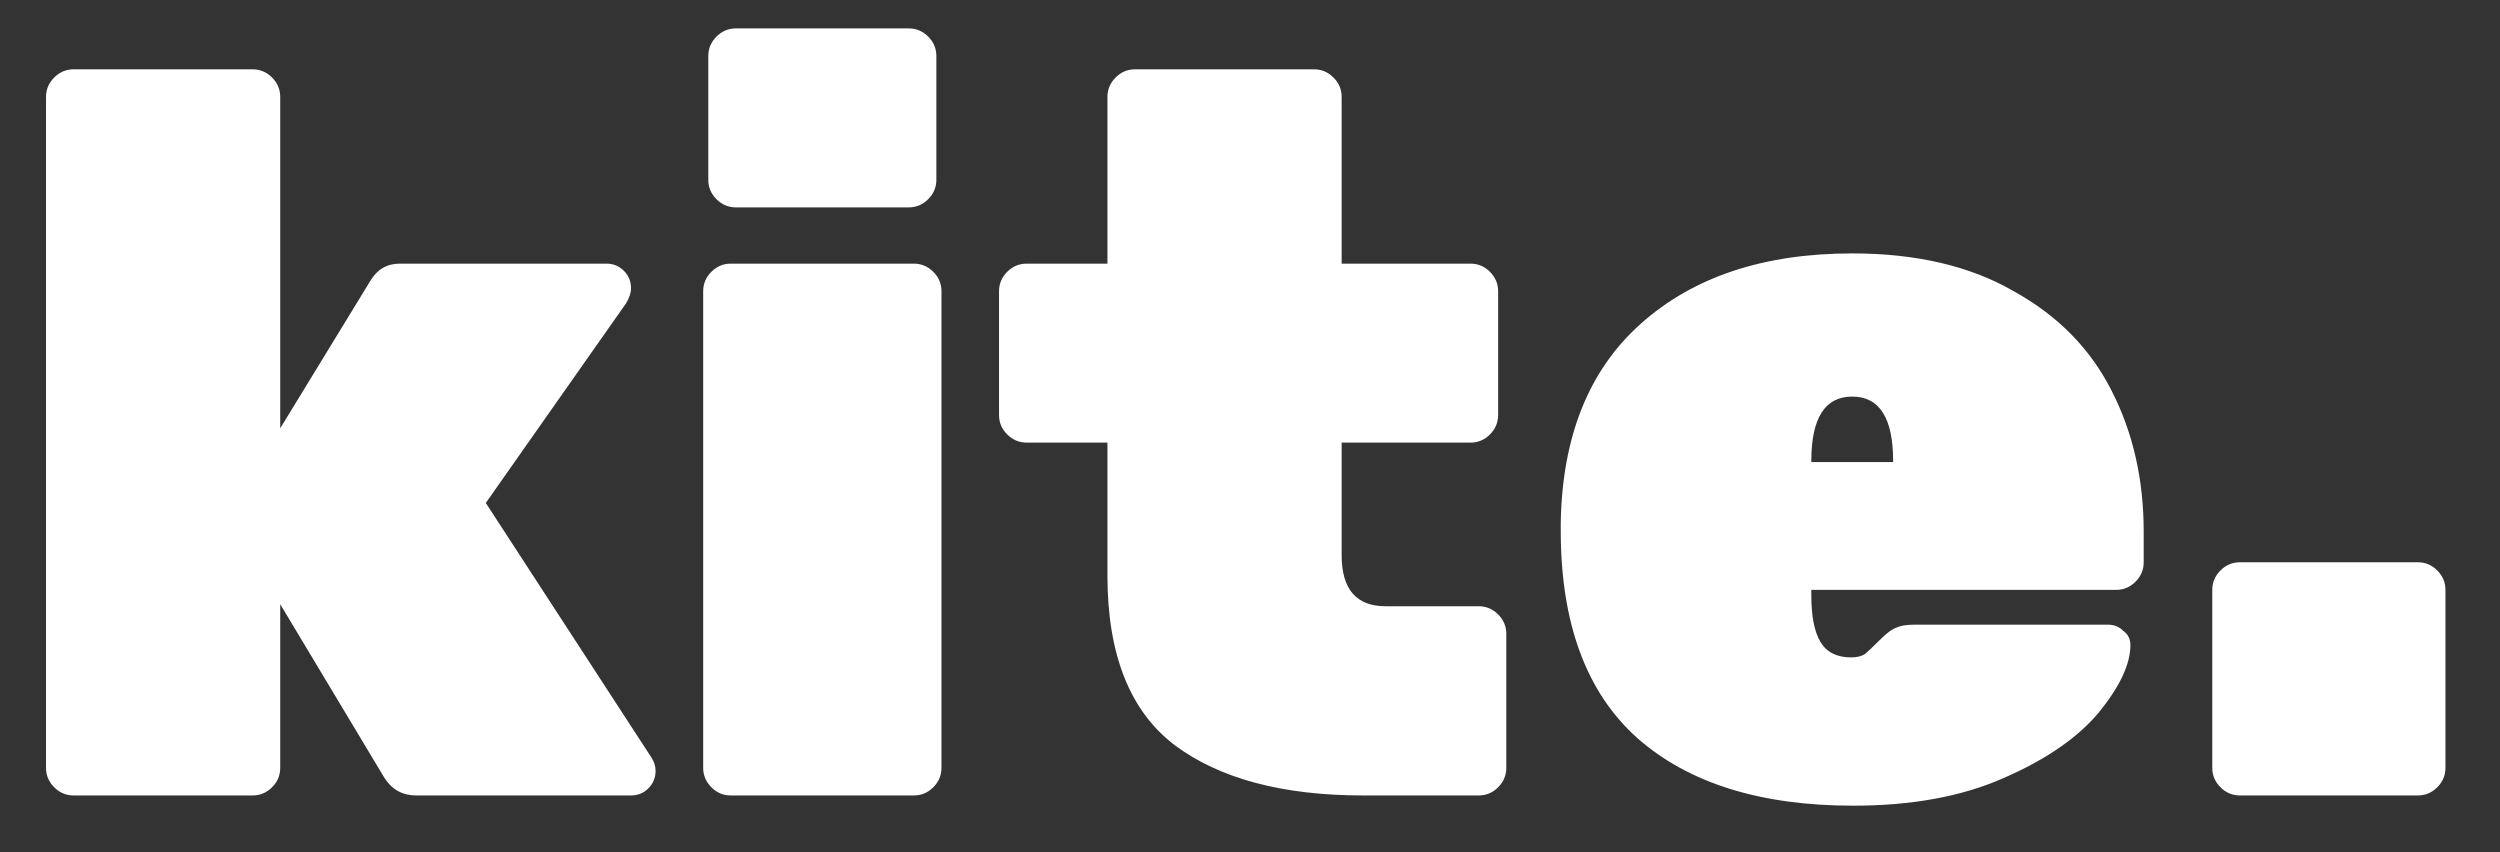 <svg width="44" height="15" viewBox="0 0 44 15" fill="none" xmlns="http://www.w3.org/2000/svg">
<rect x="0" y="0" width="44" height="15" fill="#333333" stroke="none"/>
<path d="M1.296 14C1.164 14 1.05 13.952 0.954 13.856C0.858 13.76 0.81 13.646 0.81 13.514V1.706C0.81 1.574 0.858 1.46 0.954 1.364C1.05 1.268 1.164 1.22 1.296 1.22H4.446C4.578 1.22 4.692 1.268 4.788 1.364C4.884 1.46 4.932 1.574 4.932 1.706V7.538L6.516 4.946C6.636 4.742 6.81 4.64 7.038 4.64H10.674C10.794 4.64 10.896 4.682 10.98 4.766C11.064 4.85 11.106 4.952 11.106 5.072C11.106 5.156 11.076 5.246 11.016 5.342L8.55 8.852L11.466 13.334C11.514 13.406 11.538 13.484 11.538 13.568C11.538 13.688 11.496 13.79 11.412 13.874C11.328 13.958 11.226 14 11.106 14H7.326C7.086 14 6.9 13.898 6.768 13.694L4.932 10.634V13.514C4.932 13.646 4.884 13.76 4.788 13.856C4.692 13.952 4.578 14 4.446 14H1.296ZM12.952 3.65C12.82 3.65 12.706 3.602 12.61 3.506C12.514 3.41 12.466 3.296 12.466 3.164V0.986C12.466 0.854 12.514 0.74 12.61 0.644C12.706 0.548 12.82 0.5 12.952 0.5H15.994C16.126 0.5 16.24 0.548 16.336 0.644C16.432 0.74 16.48 0.854 16.48 0.986V3.164C16.48 3.296 16.432 3.41 16.336 3.506C16.24 3.602 16.126 3.65 15.994 3.65H12.952ZM12.862 14C12.73 14 12.616 13.952 12.52 13.856C12.424 13.76 12.376 13.646 12.376 13.514V5.126C12.376 4.994 12.424 4.88 12.52 4.784C12.616 4.688 12.73 4.64 12.862 4.64H16.084C16.216 4.64 16.33 4.688 16.426 4.784C16.522 4.88 16.57 4.994 16.57 5.126V13.514C16.57 13.646 16.522 13.76 16.426 13.856C16.33 13.952 16.216 14 16.084 14H12.862ZM23.991 14C22.575 14 21.471 13.706 20.679 13.118C19.887 12.518 19.491 11.522 19.491 10.13V7.79H18.069C17.937 7.79 17.823 7.742 17.727 7.646C17.631 7.55 17.583 7.436 17.583 7.304V5.126C17.583 4.994 17.631 4.88 17.727 4.784C17.823 4.688 17.937 4.64 18.069 4.64H19.491V1.706C19.491 1.574 19.539 1.46 19.635 1.364C19.731 1.268 19.845 1.22 19.977 1.22H23.127C23.259 1.22 23.373 1.268 23.469 1.364C23.565 1.46 23.613 1.574 23.613 1.706V4.64H25.881C26.013 4.64 26.127 4.688 26.223 4.784C26.319 4.88 26.367 4.994 26.367 5.126V7.304C26.367 7.436 26.319 7.55 26.223 7.646C26.127 7.742 26.013 7.79 25.881 7.79H23.613V9.77C23.613 10.37 23.871 10.67 24.387 10.67H26.025C26.157 10.67 26.271 10.718 26.367 10.814C26.463 10.91 26.511 11.024 26.511 11.156V13.514C26.511 13.646 26.463 13.76 26.367 13.856C26.271 13.952 26.157 14 26.025 14H23.991ZM32.617 14.18C30.985 14.18 29.719 13.784 28.819 12.992C27.919 12.188 27.469 10.97 27.469 9.338V9.212C27.493 7.688 27.961 6.518 28.873 5.702C29.797 4.874 31.039 4.46 32.599 4.46C33.727 4.46 34.675 4.682 35.443 5.126C36.223 5.558 36.799 6.146 37.171 6.89C37.543 7.622 37.729 8.444 37.729 9.356V9.896C37.729 10.028 37.681 10.142 37.585 10.238C37.489 10.334 37.375 10.382 37.243 10.382H31.879V10.472C31.879 10.844 31.933 11.12 32.041 11.3C32.149 11.48 32.329 11.57 32.581 11.57C32.677 11.57 32.755 11.552 32.815 11.516C32.875 11.468 32.971 11.378 33.103 11.246C33.211 11.138 33.301 11.072 33.373 11.048C33.445 11.012 33.553 10.994 33.697 10.994H37.099C37.207 10.994 37.297 11.03 37.369 11.102C37.453 11.162 37.495 11.246 37.495 11.354C37.495 11.69 37.309 12.086 36.937 12.542C36.565 12.986 36.007 13.37 35.263 13.694C34.531 14.018 33.649 14.18 32.617 14.18ZM33.319 8.132V8.114C33.319 7.358 33.079 6.98 32.599 6.98C32.119 6.98 31.879 7.358 31.879 8.114V8.132H33.319ZM39.422 14C39.29 14 39.176 13.952 39.08 13.856C38.984 13.76 38.936 13.646 38.936 13.514V10.382C38.936 10.25 38.984 10.136 39.08 10.04C39.176 9.944 39.29 9.896 39.422 9.896H42.554C42.686 9.896 42.8 9.944 42.896 10.04C42.992 10.136 43.04 10.25 43.04 10.382V13.514C43.04 13.646 42.992 13.76 42.896 13.856C42.8 13.952 42.686 14 42.554 14H39.422Z" fill="white"/>
</svg>
